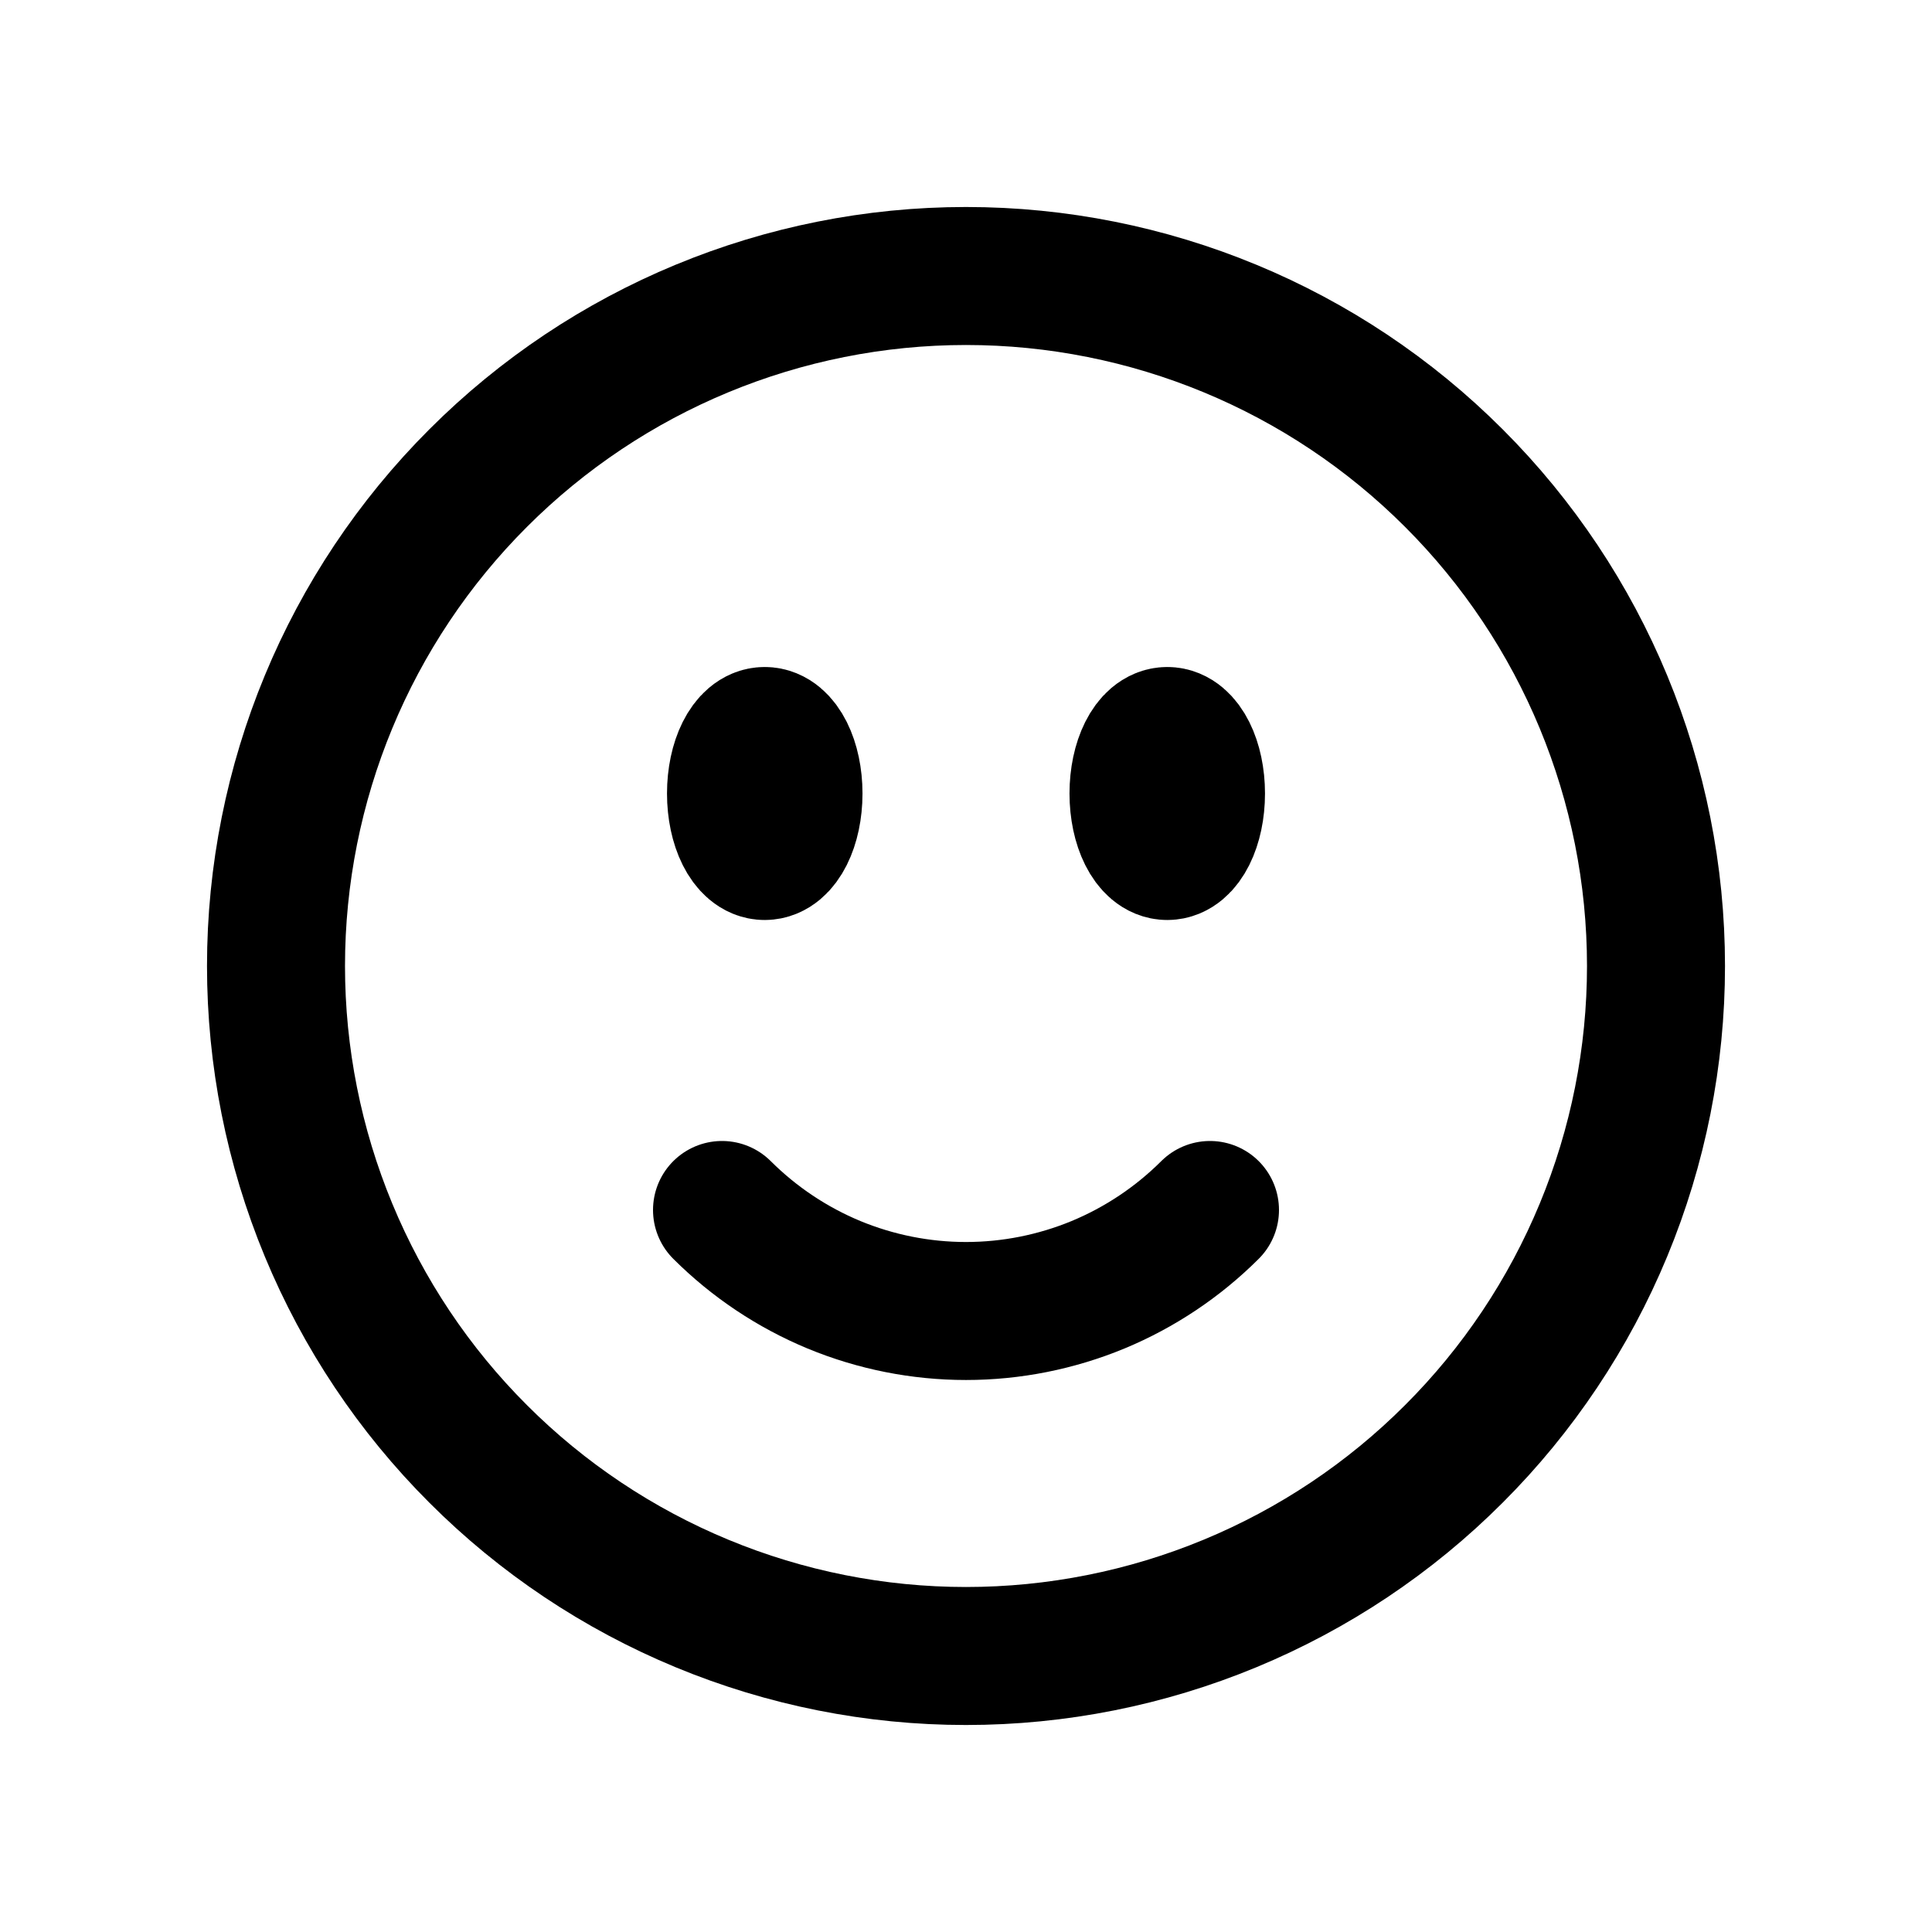<svg width="21" height="21" viewBox="0 0 21 21" fill="none" xmlns="http://www.w3.org/2000/svg">
<path d="M13.152 13.152C12.803 13.5 12.39 13.776 11.935 13.965C11.48 14.153 10.992 14.25 10.5 14.25C10.008 14.25 9.52 14.153 9.065 13.965C8.61 13.776 8.197 13.5 7.848 13.152M18 10.5C18 11.485 17.806 12.46 17.429 13.37C17.052 14.28 16.5 15.107 15.803 15.803C15.107 16.5 14.28 17.052 13.37 17.429C12.46 17.806 11.485 18 10.5 18C9.515 18 8.54 17.806 7.63 17.429C6.72 17.052 5.893 16.5 5.197 15.803C4.5 15.107 3.948 14.28 3.571 13.37C3.194 12.46 3 11.485 3 10.5C3 8.511 3.79 6.603 5.197 5.197C6.603 3.79 8.511 3 10.5 3C12.489 3 14.397 3.79 15.803 5.197C17.21 6.603 18 8.511 18 10.5ZM8.625 8.625C8.625 8.97 8.485 9.25 8.312 9.25C8.14 9.25 8 8.97 8 8.625C8 8.28 8.14 8 8.312 8C8.485 8 8.625 8.28 8.625 8.625ZM8.312 8.625H8.319V8.637H8.312V8.625ZM13 8.625C13 8.97 12.86 9.25 12.688 9.25C12.515 9.25 12.375 8.97 12.375 8.625C12.375 8.28 12.515 8 12.688 8C12.86 8 13 8.28 13 8.625ZM12.688 8.625H12.694V8.637H12.688V8.625Z" stroke="black" stroke-width="1.5" stroke-linecap="round" stroke-linejoin="round"/>
</svg>
